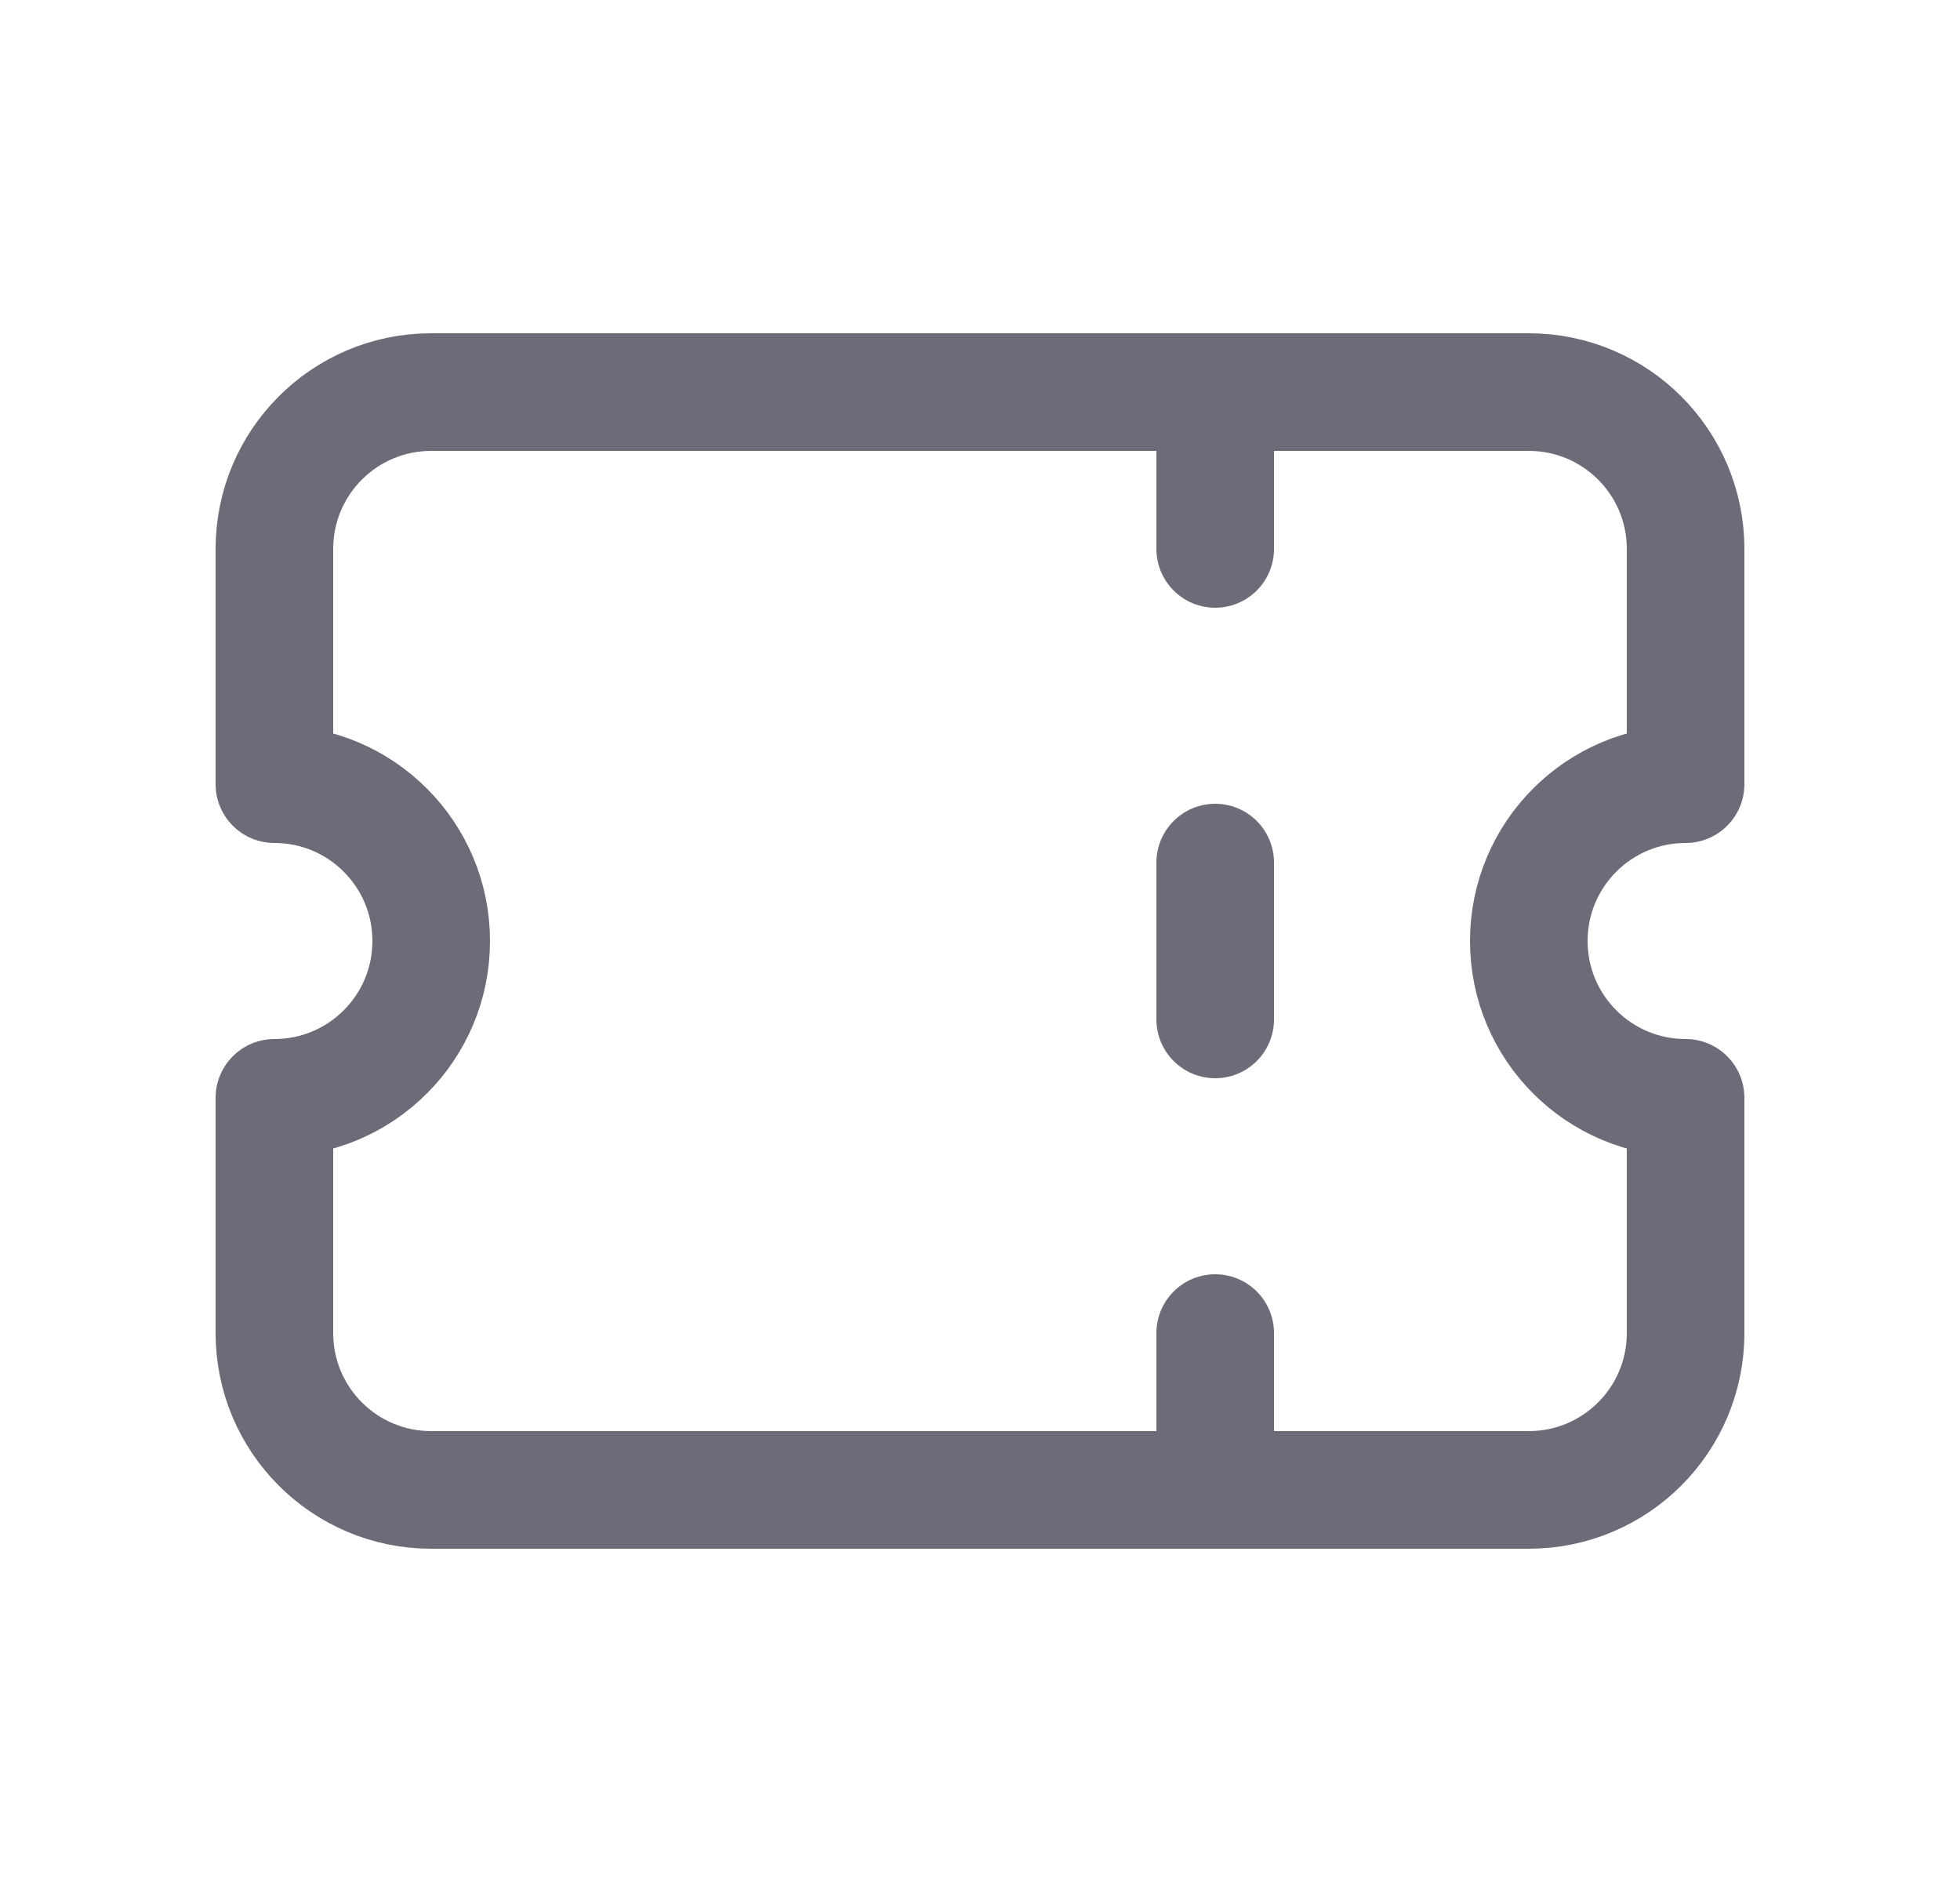 <svg width="25" height="24" viewBox="0 0 25 24" fill="none" xmlns="http://www.w3.org/2000/svg">
<path d="M15.5 5V7" stroke="#6D6B77" stroke-width="1.5" stroke-linecap="round" stroke-linejoin="round"/>
<path d="M15.5 11V13" stroke="#6D6B77" stroke-width="1.5" stroke-linecap="round" stroke-linejoin="round"/>
<path d="M15.5 17V19" stroke="#6D6B77" stroke-width="1.5" stroke-linecap="round" stroke-linejoin="round"/>
<path d="M5.5 5H19.5C20.605 5 21.5 5.895 21.5 7V10C20.395 10 19.5 10.895 19.5 12C19.5 13.105 20.395 14 21.5 14V17C21.5 18.105 20.605 19 19.5 19H5.5C4.395 19 3.5 18.105 3.5 17V14C4.605 14 5.5 13.105 5.5 12C5.5 10.895 4.605 10 3.5 10V7C3.5 5.895 4.395 5 5.5 5" stroke="#6D6B77" stroke-width="1.5" stroke-linecap="round" stroke-linejoin="round"/>
</svg>
